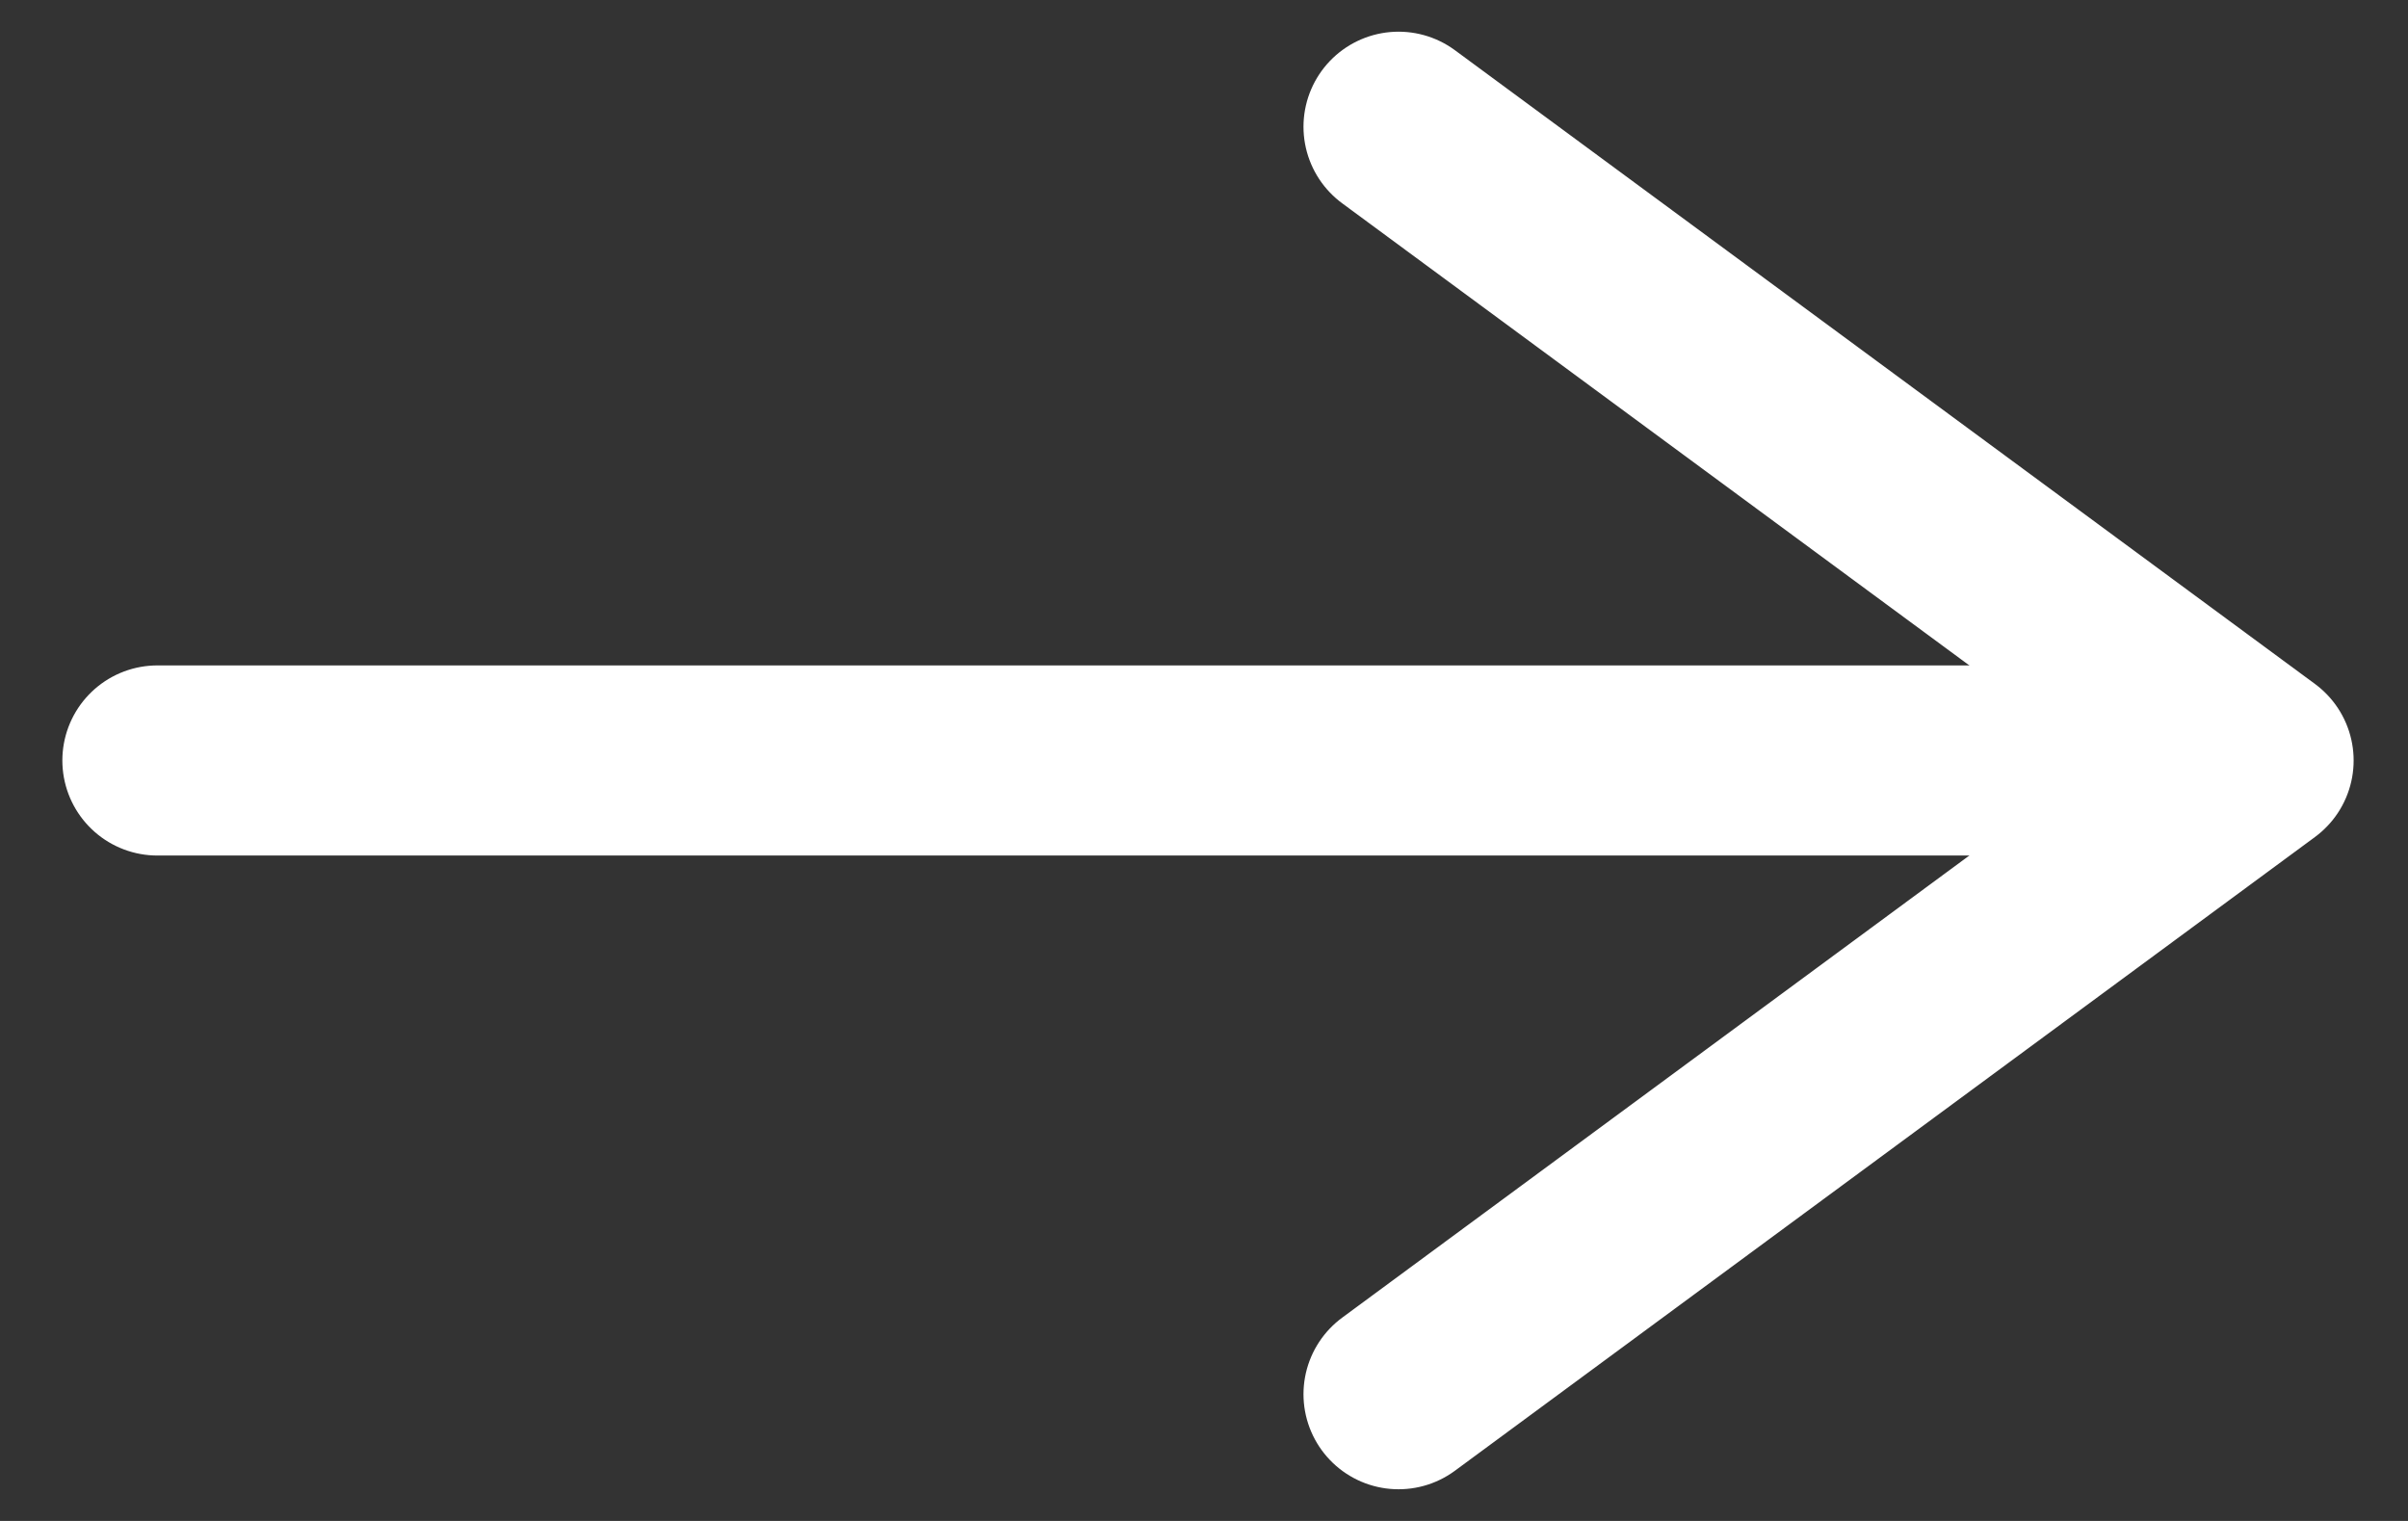 <svg width="19" height="12" viewBox="0 0 19 12" fill="none" xmlns="http://www.w3.org/2000/svg">
<rect x="0" y="0" width="19" height="12" fill="#333333" stroke="none"/>
<path d="M1.242 6H16" stroke="white" stroke-width="1.5" stroke-linecap="round" stroke-linejoin="round"/>
<path d="M11.035 1L17.821 6L11.035 11" stroke="white" stroke-width="1.5" stroke-linecap="round" stroke-linejoin="round"/>
</svg>
